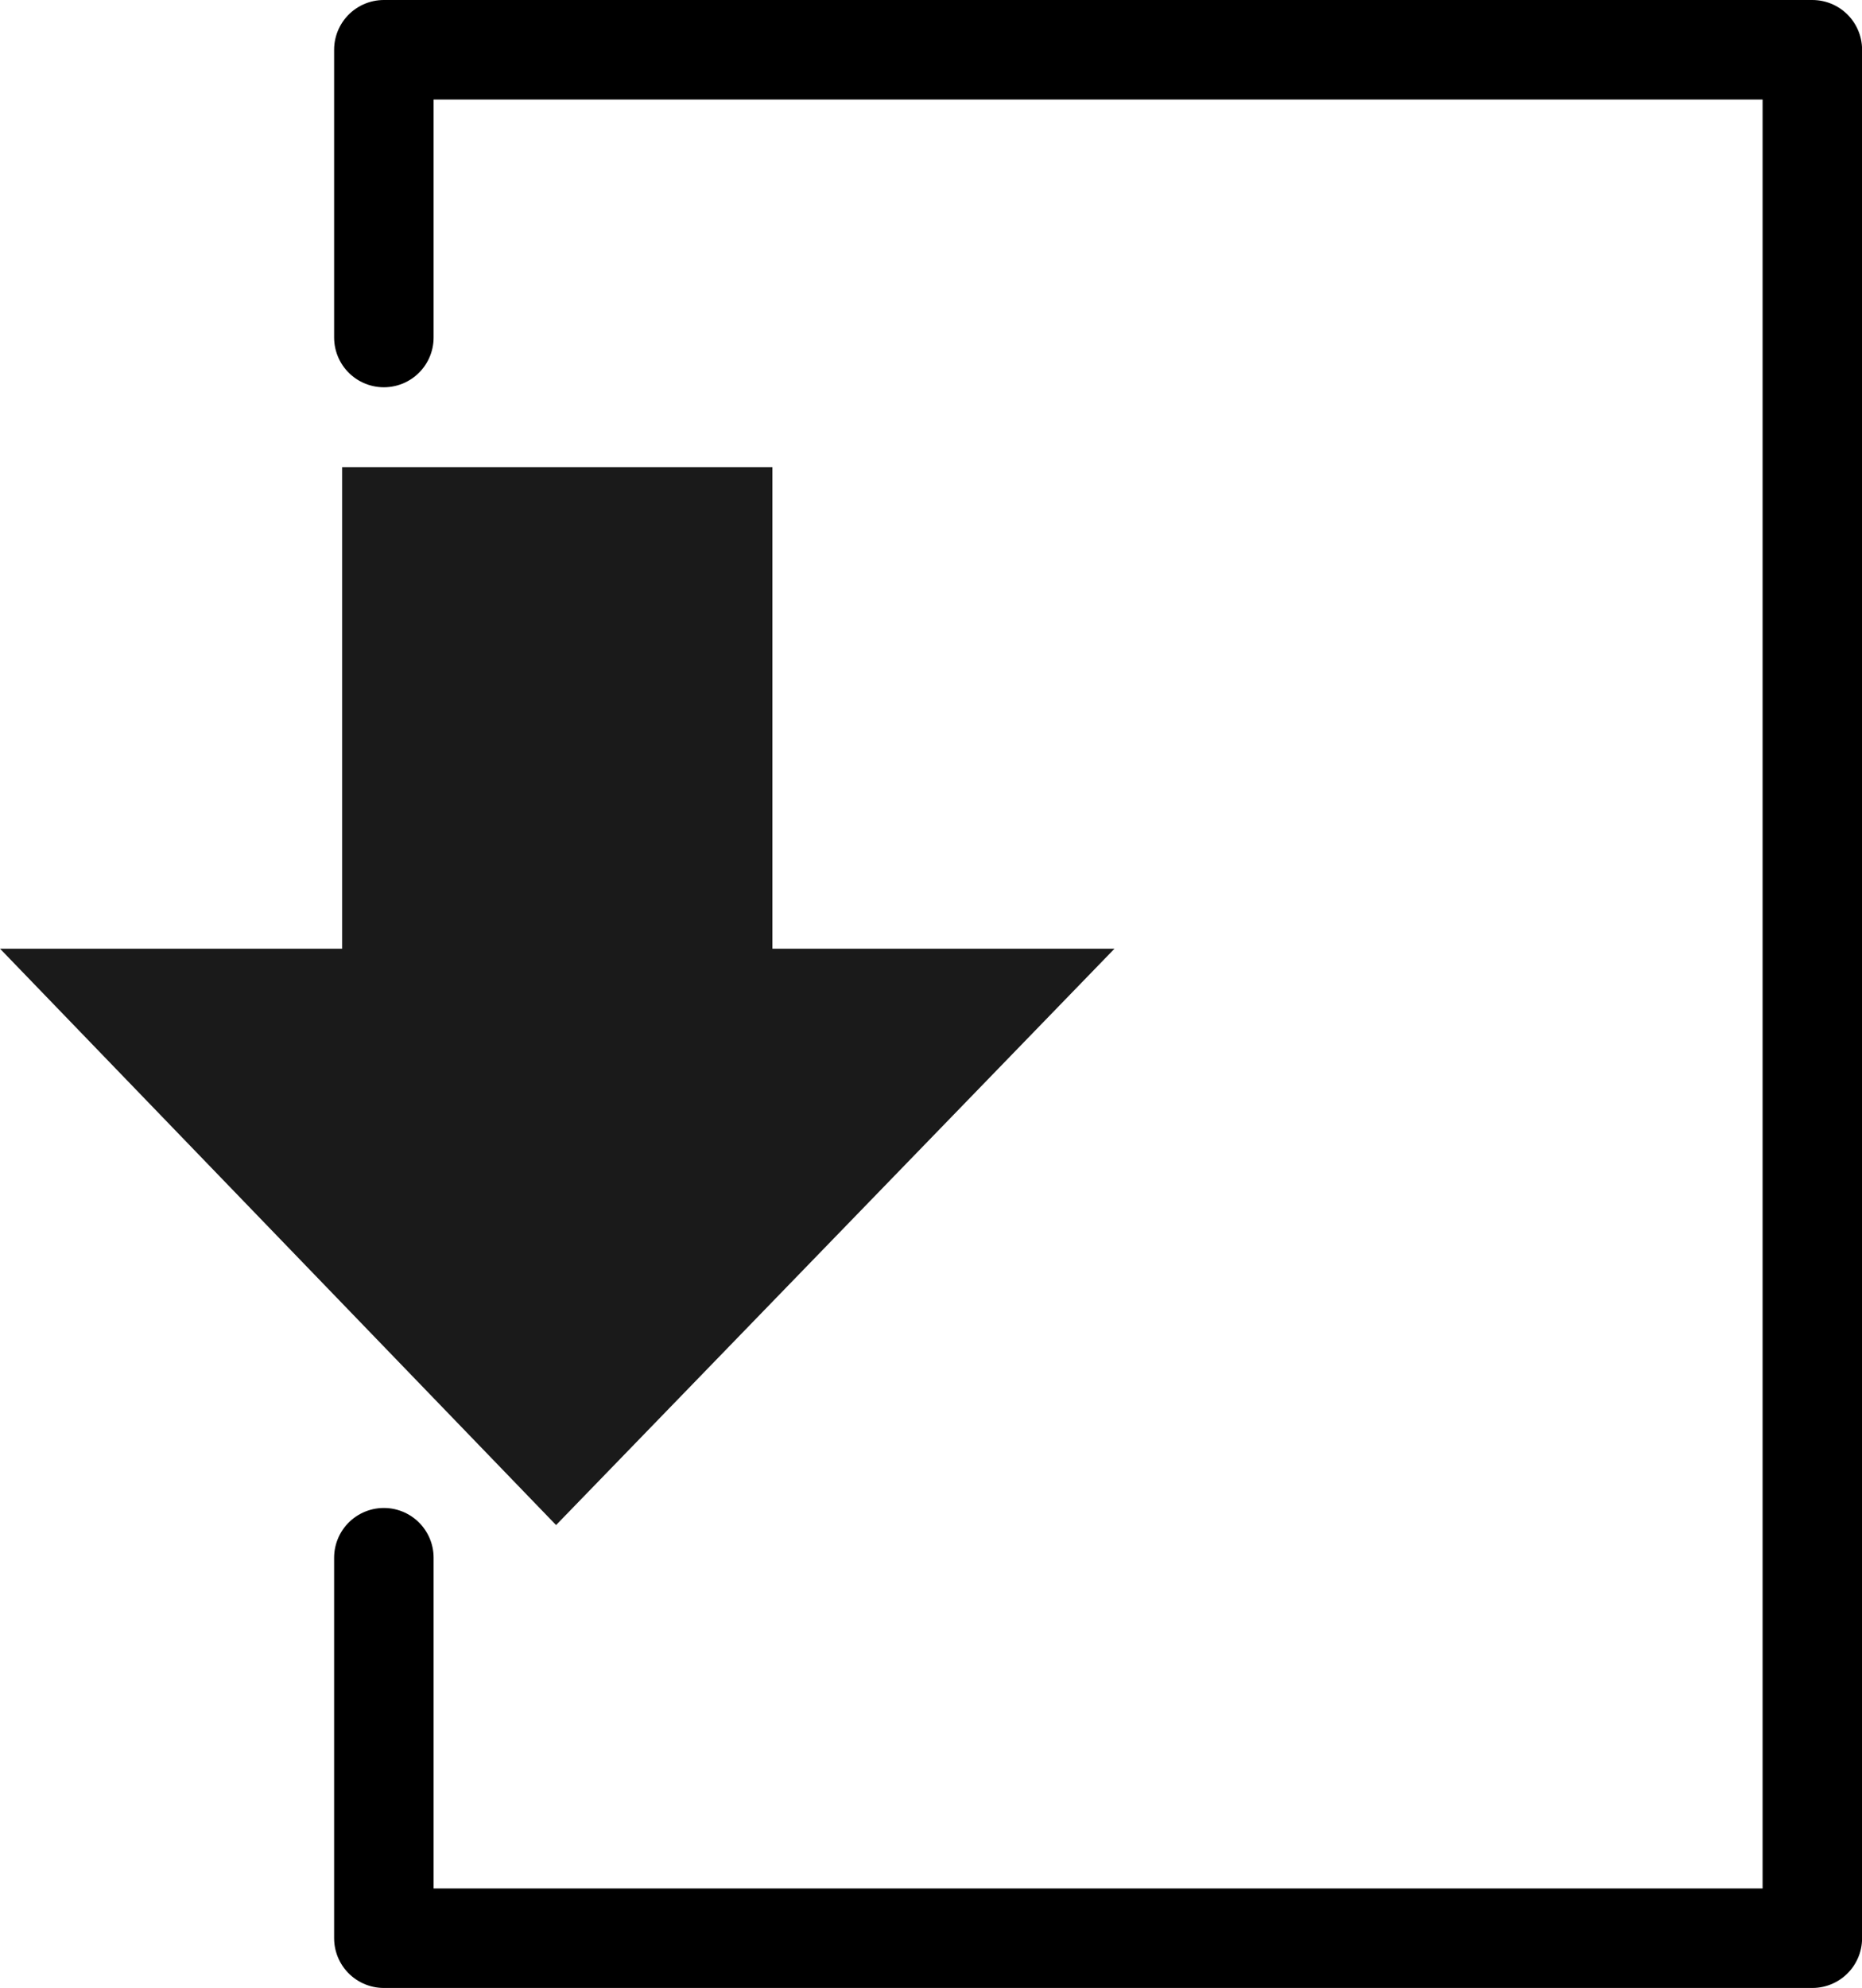 <svg xmlns="http://www.w3.org/2000/svg" viewBox="0 0 21.896 23.367" enable-background="new 0 0 21.896 23.367"><path stroke="#000" stroke-width="1.17" stroke-linecap="round" stroke-linejoin="round" stroke-miterlimit="22.926" fill="none" d="M4.514 3.967v-3.382h16.798v22.197h-16.798v-4.472"/><path fill-rule="evenodd" clip-rule="evenodd" fill="#1A1A1A" d="M4.023 5.491h5.06v5.66h4.023l-6.567 6.775-6.539-6.775h4.023v-5.66z"/></svg>